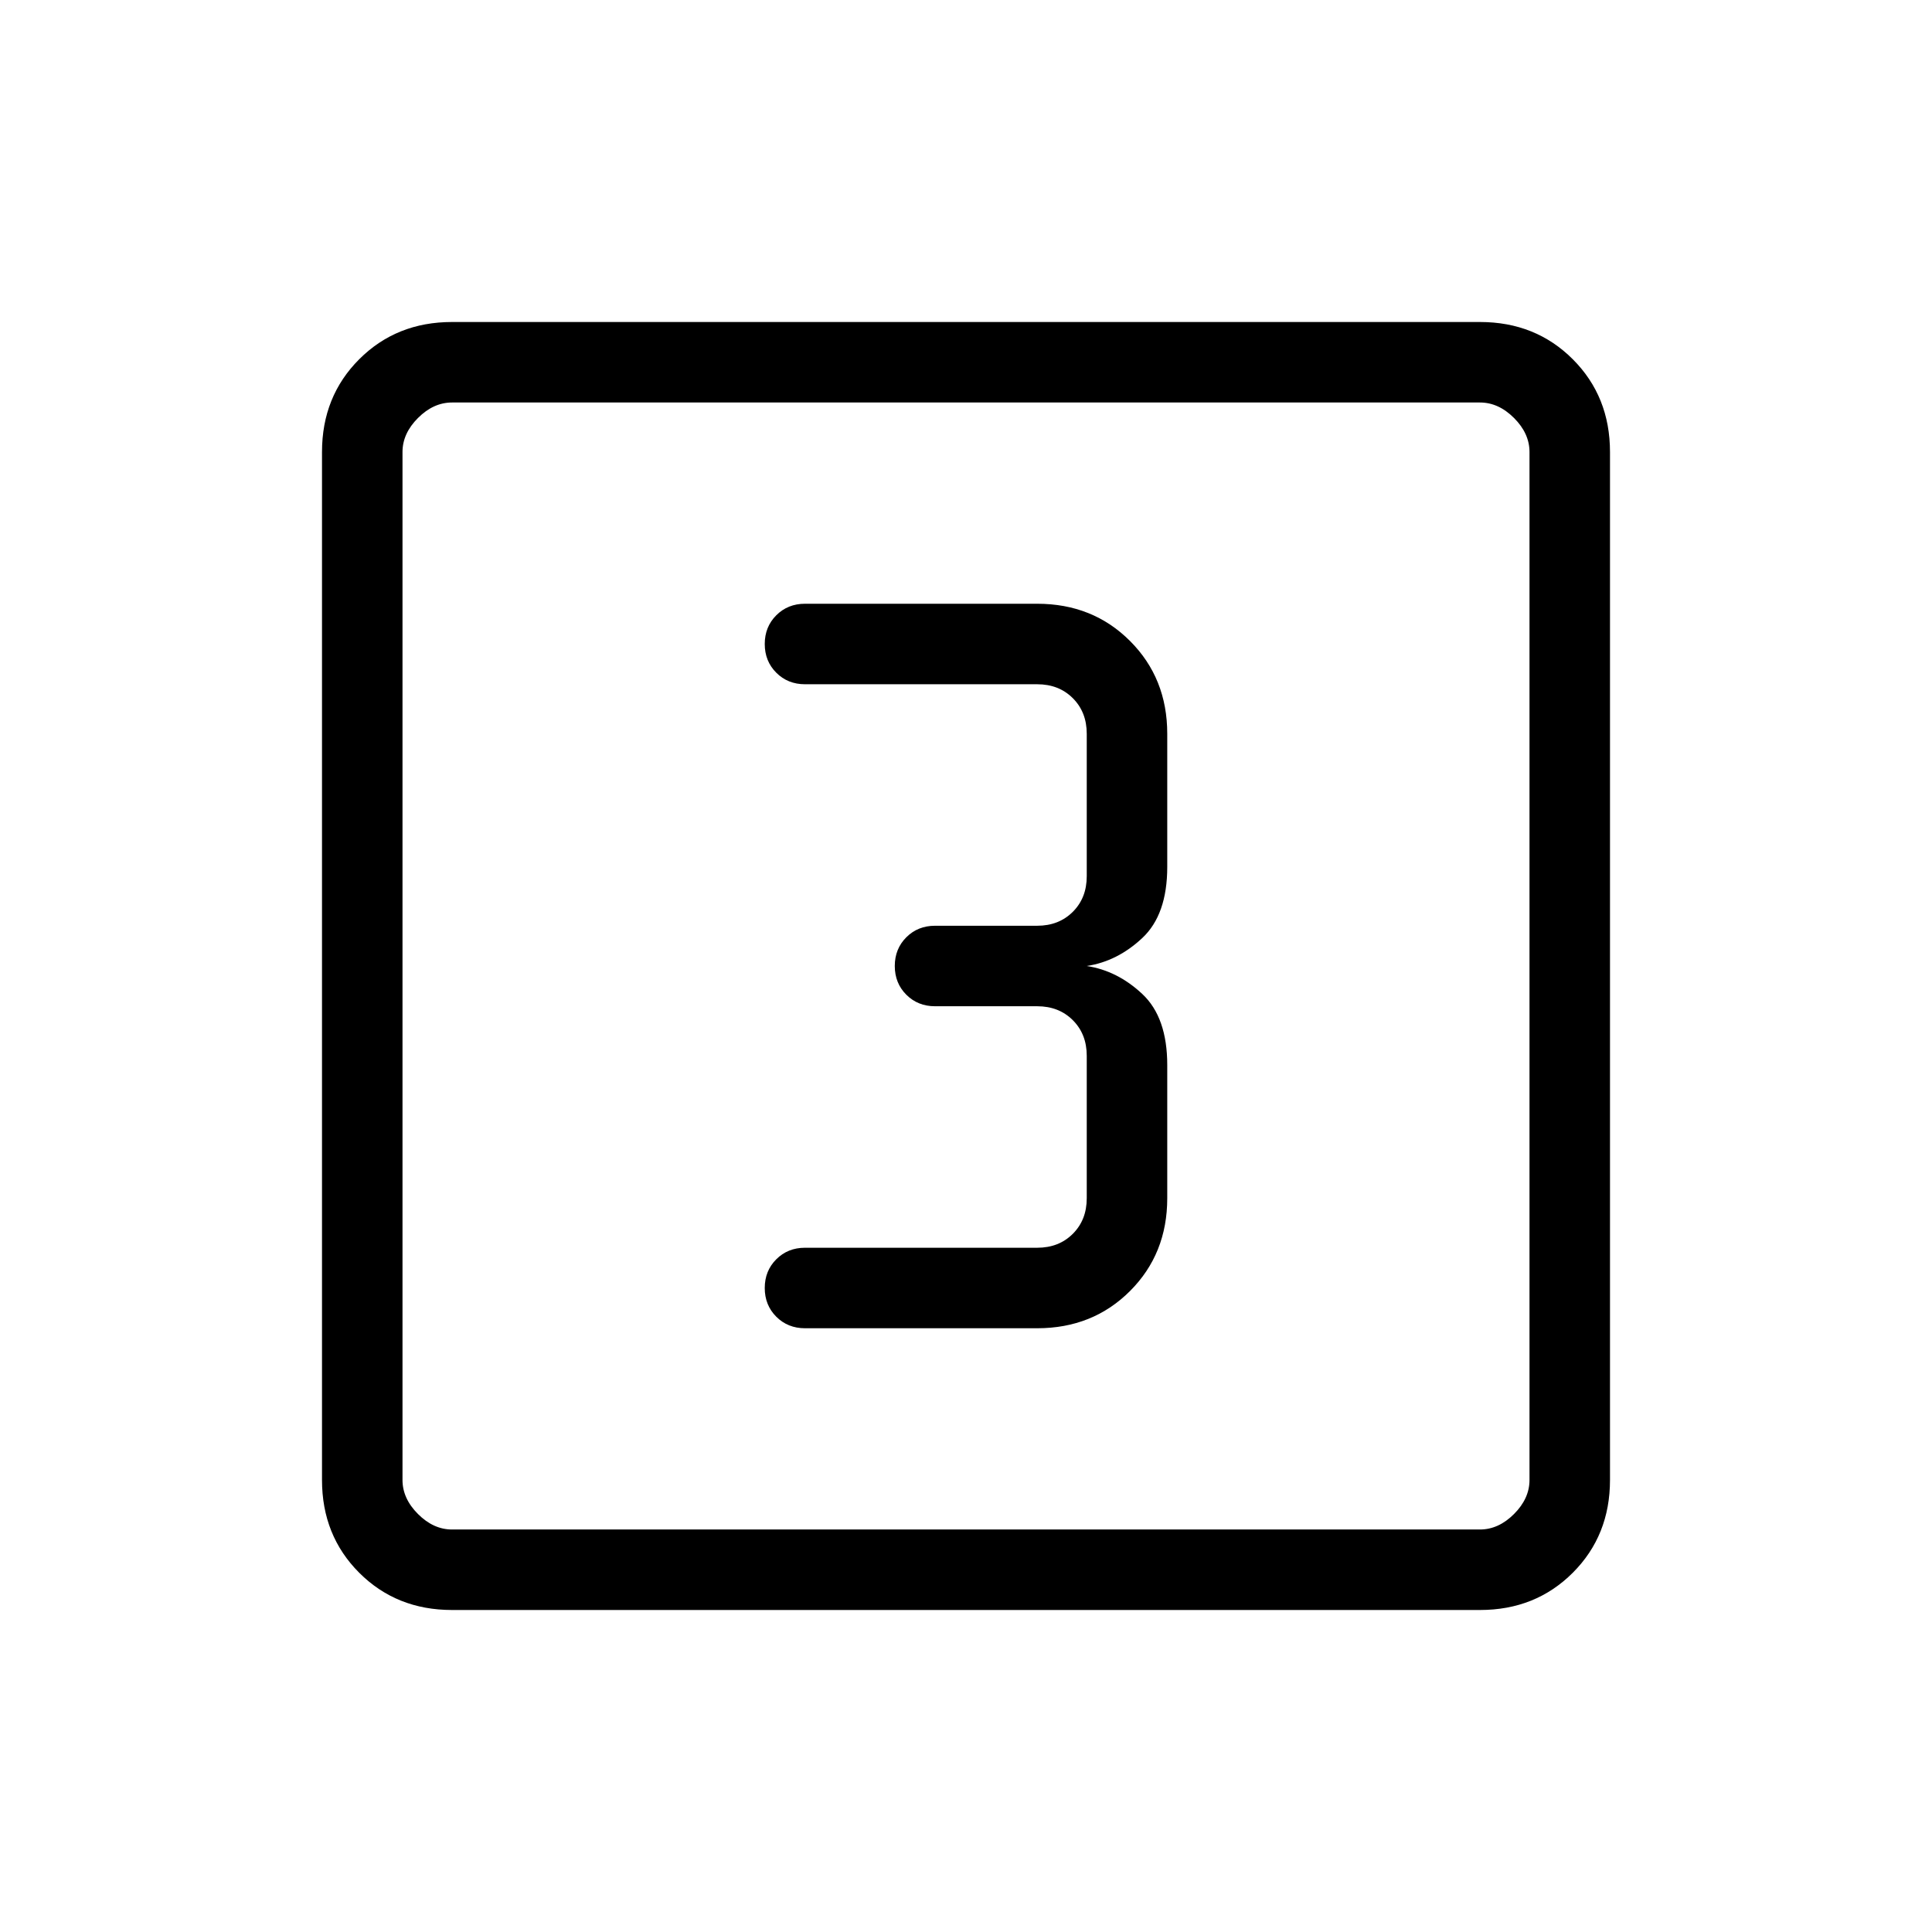 <svg xmlns="http://www.w3.org/2000/svg" height="24" viewBox="0 -960 960 960" width="24"><path d="M515.385-300Q543-300 561.5-318.5 580-337 580-364.615v-66.154q0-23.692-12.385-35.308Q555.231-477.692 540-480q15.231-2.308 27.615-13.923Q580-505.539 580-529.231v-66.154Q580-623 561.5-641.5 543-660 515.385-660H400q-8.539 0-14.269 5.731Q380-648.539 380-640t5.731 14.269Q391.461-620 400-620h115.385q10.769 0 17.692 6.923T540-595.385v70.77q0 10.769-6.923 17.692T515.385-500h-50.77q-8.538 0-14.269 5.731-5.731 5.73-5.731 14.269t5.731 14.269Q456.077-460 464.615-460h50.77q10.769 0 17.692 6.923T540-435.385v70.77q0 10.769-6.923 17.692T515.385-340H400q-8.539 0-14.269 5.731Q380-328.539 380-320t5.731 14.269Q391.461-300 400-300h115.385Zm-290.77 140Q197-160 178.5-178.5 160-197 160-224.615v-510.77Q160-763 178.5-781.5 197-800 224.615-800h510.77Q763-800 781.5-781.5 800-763 800-735.385v510.77Q800-197 781.5-178.5 763-160 735.385-160h-510.77Zm0-40h510.77q9.23 0 16.923-7.692Q760-215.385 760-224.615v-510.77q0-9.23-7.692-16.923Q744.615-760 735.385-760h-510.77q-9.23 0-16.923 7.692Q200-744.615 200-735.385v510.77q0 9.23 7.692 16.923Q215.385-200 224.615-200ZM200-760v560-560Z"/></svg>